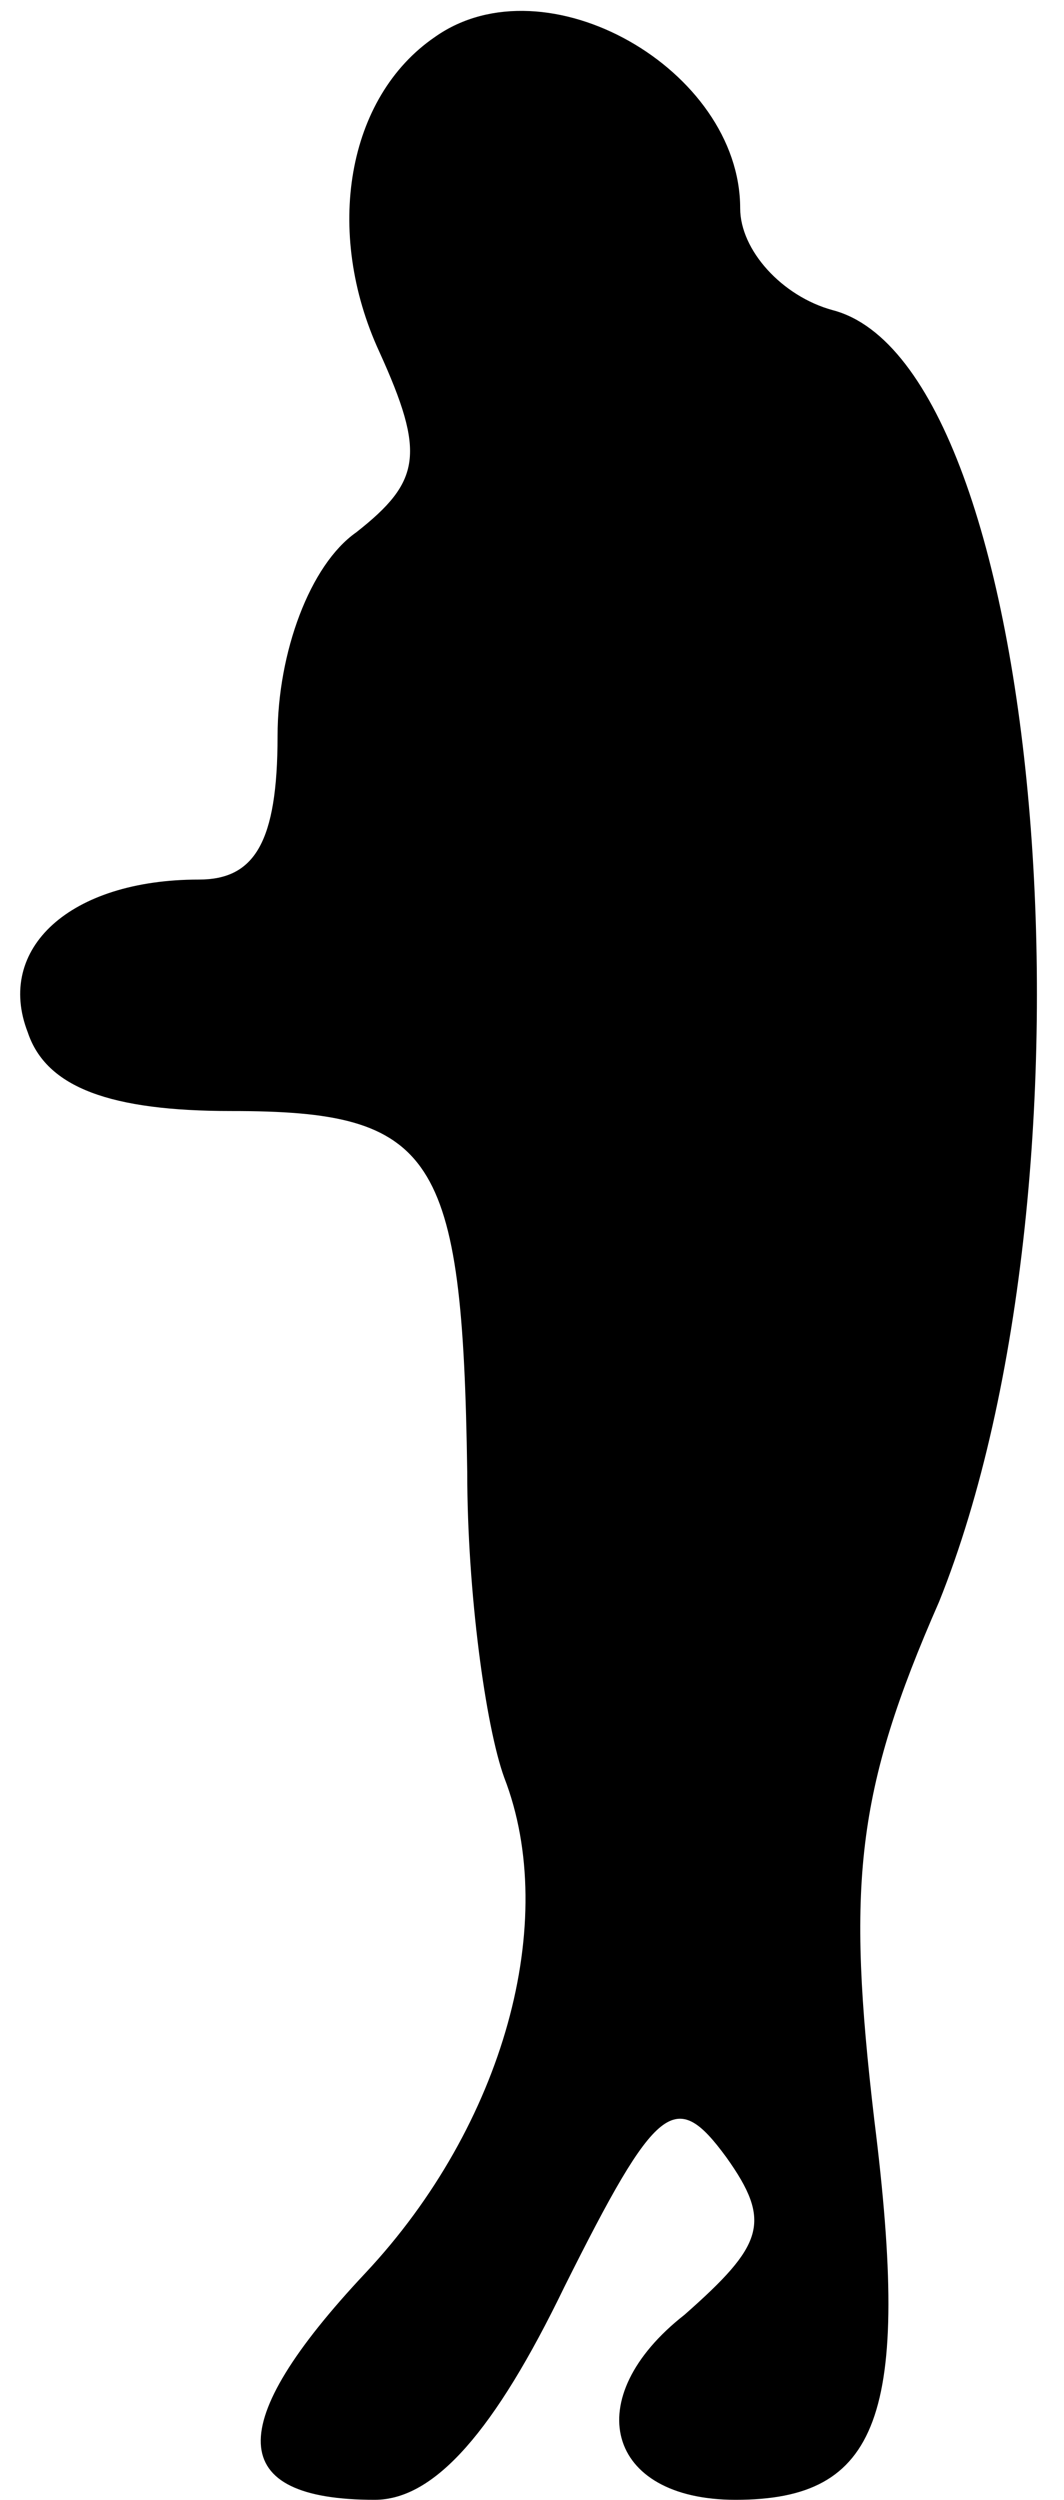 <?xml version="1.0" standalone="no"?>
<!DOCTYPE svg PUBLIC "-//W3C//DTD SVG 20010904//EN"
 "http://www.w3.org/TR/2001/REC-SVG-20010904/DTD/svg10.dtd">
<svg version="1.0" xmlns="http://www.w3.org/2000/svg"
 width="23pt" height="54pt" viewBox="0 0 23 54"
 preserveAspectRatio="xMidYMid meet">
<g transform="translate(0,54) scale(0.1,-0.1)"
fill="#000000" stroke="none">
<path fill="#000000" stroke="none" d="M94 532 c-19 -13 -24 -42 -12 -68 10
-22 9 -28 -5 -39 -10 -7 -17 -26 -17 -44 0 -23 -5 -31 -17 -31 -28 0 -44 -15
-37 -33 4 -12 18 -17 44 -17 44 0 50 -9 51 -78 0 -26 4 -55 8 -66 12 -31 0
-75 -30 -107 -31 -33 -30 -49 2 -49 13 0 26 15 41 46 20 40 24 43 35 28 10
-14 8 -19 -9 -34 -23 -18 -17 -40 11 -40 31 0 38 18 30 82 -6 51 -4 71 14 112
37 92 23 267 -23 279 -11 3 -20 13 -20 22 0 30 -42 54 -66 37z"/>
</g>
</svg>

